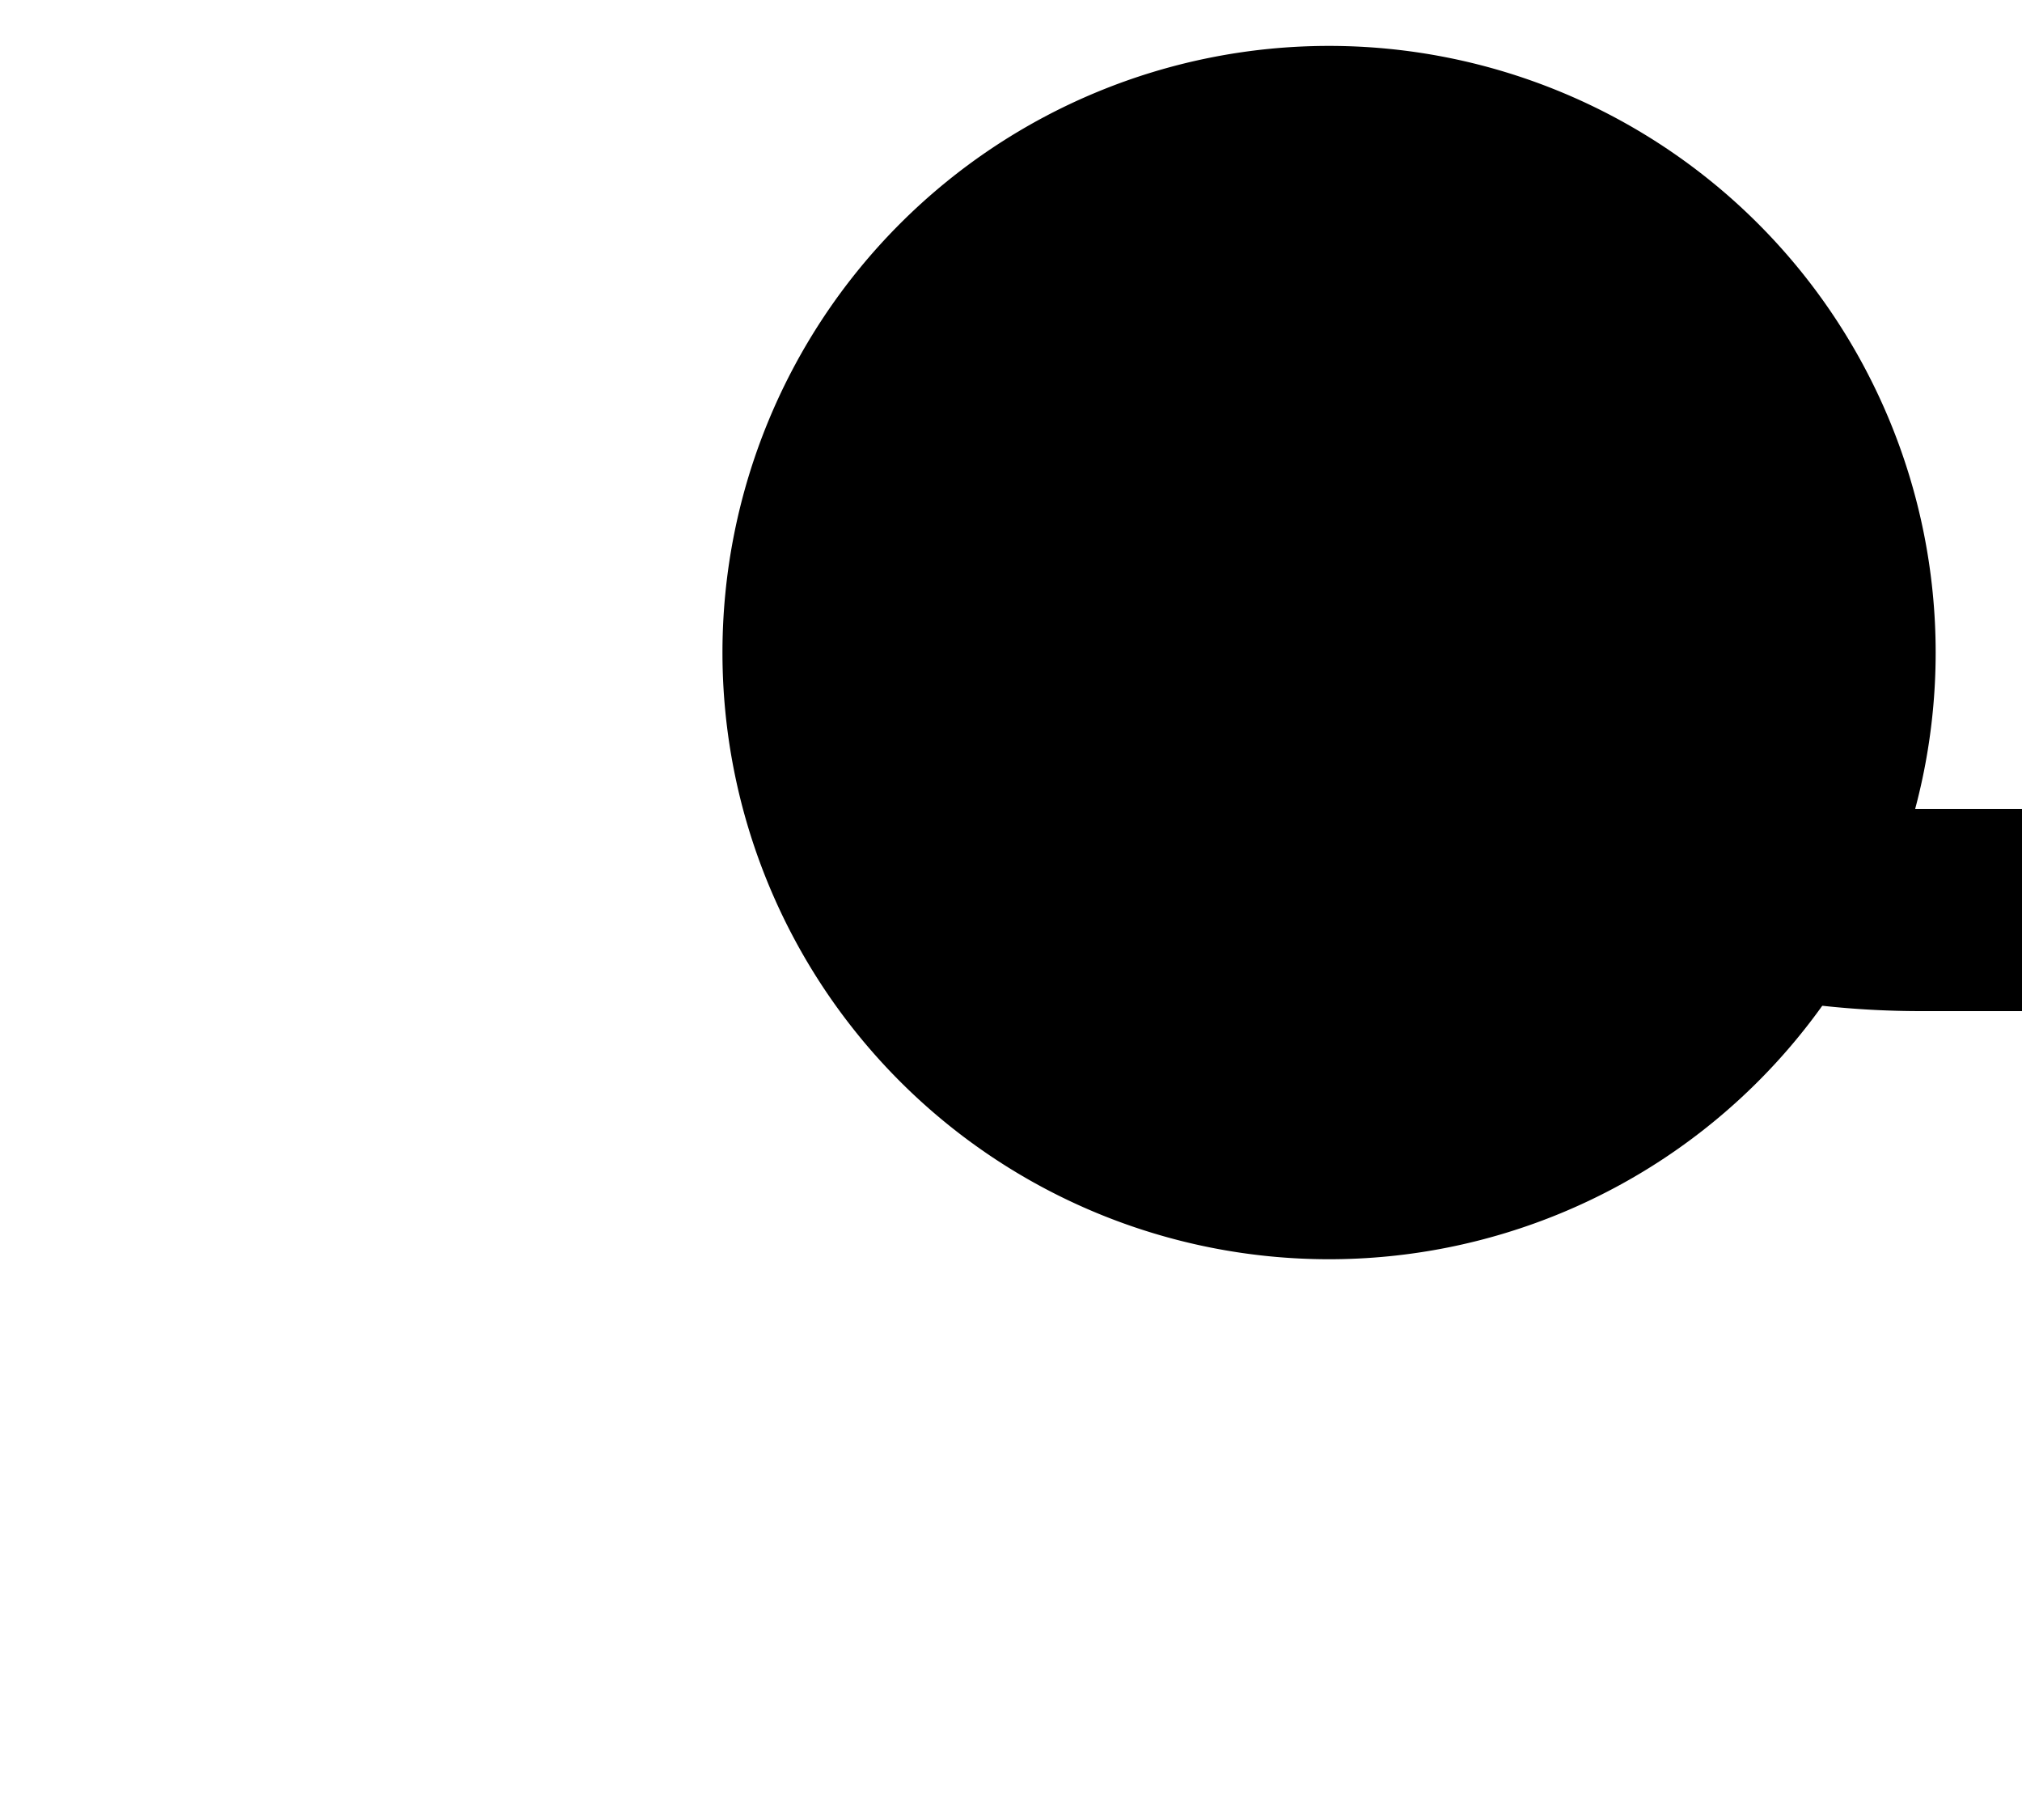 ﻿<?xml version="1.0" encoding="utf-8"?>
<svg version="1.1" xmlns:xlink="http://www.w3.org/1999/xlink" width="10px" height="9px" preserveAspectRatio="xMinYMid meet" viewBox="1119 518  10 7" xmlns="http://www.w3.org/2000/svg">
  <path d="M 1124.624 518.49  A 4 4 0 0 0 1128.5 521.5 L 1508 521.5  " stroke-width="1" stroke="#000000" fill="none" />
  <path d="M 1125.573 517.227  A 3 3 0 0 0 1122.573 520.227 A 3 3 0 0 0 1125.573 523.227 A 3 3 0 0 0 1128.573 520.227 A 3 3 0 0 0 1125.573 517.227 Z " fill-rule="nonzero" fill="#000000" stroke="none" />
</svg>